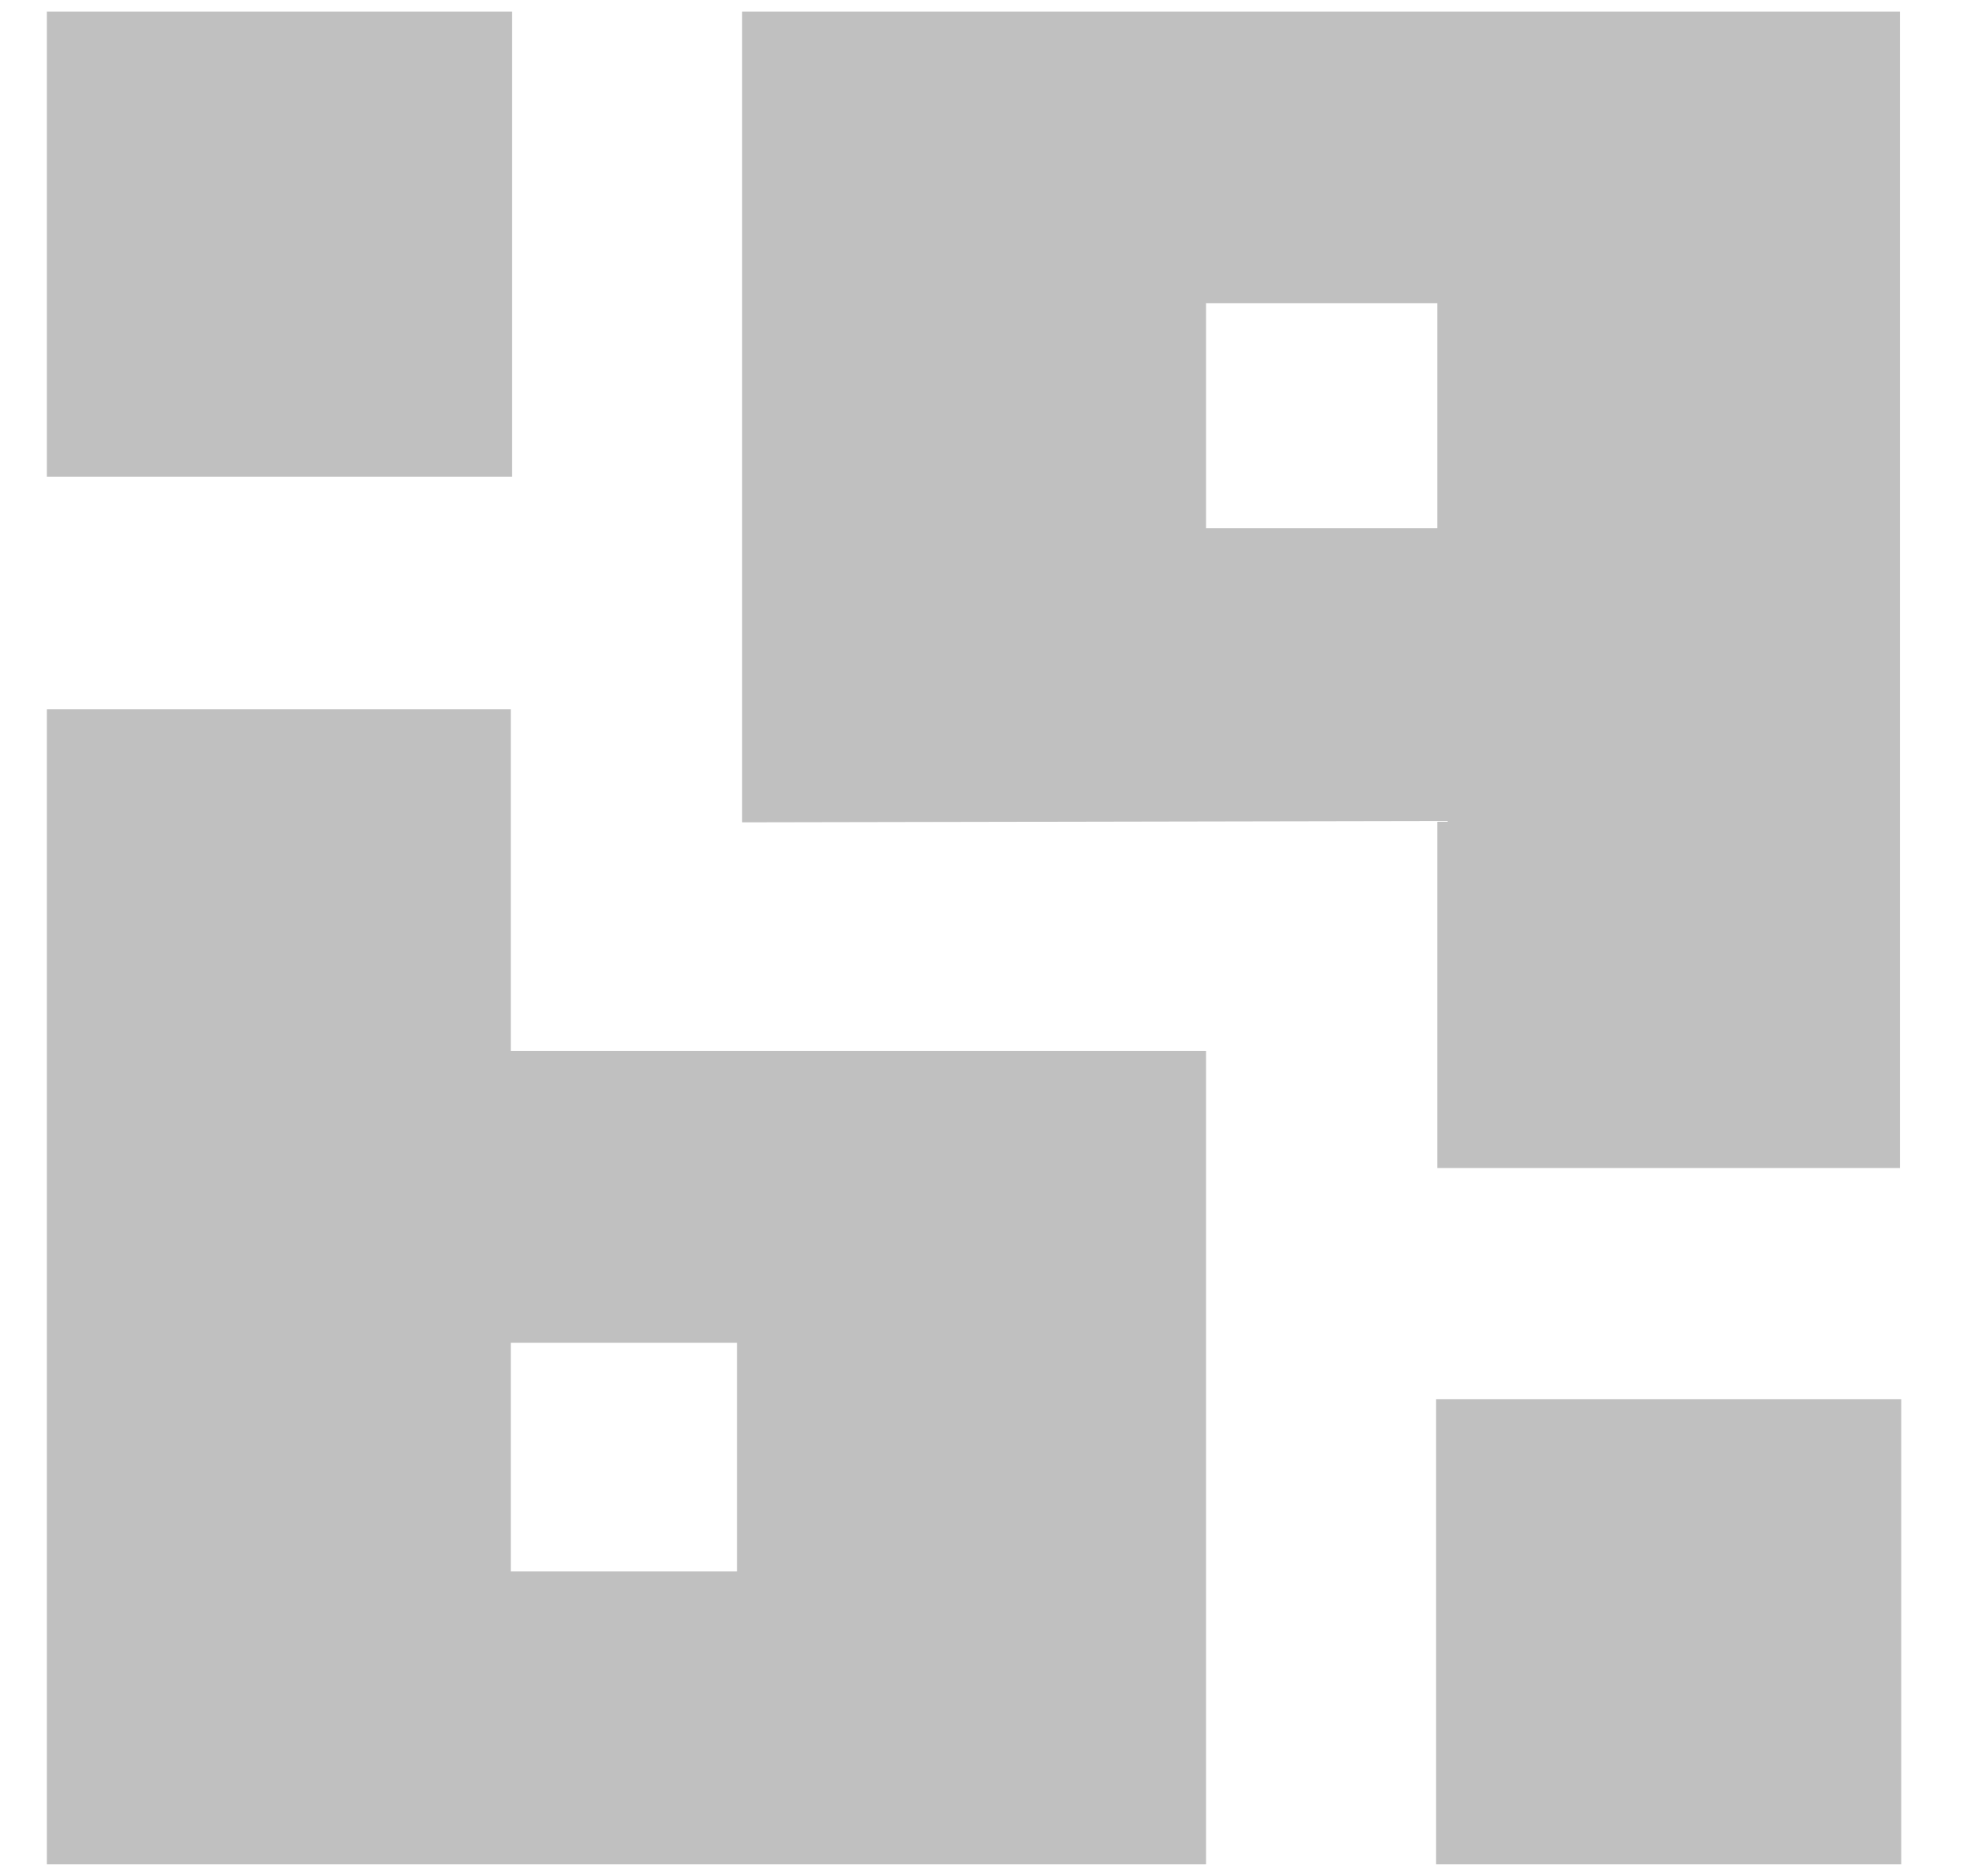 <svg width="21" height="20" viewBox="0 0 21 20" fill="none" xmlns="http://www.w3.org/2000/svg">
<g opacity="0.8" clip-path="url(#clip0_2045_14598)">
<path d="M5.445 11.205V7.562H0.5V19.876H12.856V11.205H5.445ZM5.445 16.753V14.315H7.856V16.753H5.445Z" fill="#B0B0B0"/>
<path d="M7.911 0.123V8.767L15.322 8.753V12.452H20.253V0.123H7.911ZM12.856 5.644V3.233H15.322V5.63H12.856V5.644Z" fill="#B0B0B0"/>
<path d="M5.459 0.123H0.5V5.082H5.459V0.123Z" fill="#B0B0B0"/>
<path d="M20.267 14.918H15.308V19.877H20.267V14.918Z" fill="#B0B0B0"/>
</g>
<defs>
<clipPath id="clip0_2045_14598">
<rect width="20" height="19.753" fill="white" transform="translate(0.5 0.123)"/>
</clipPath>
</defs>
</svg>

